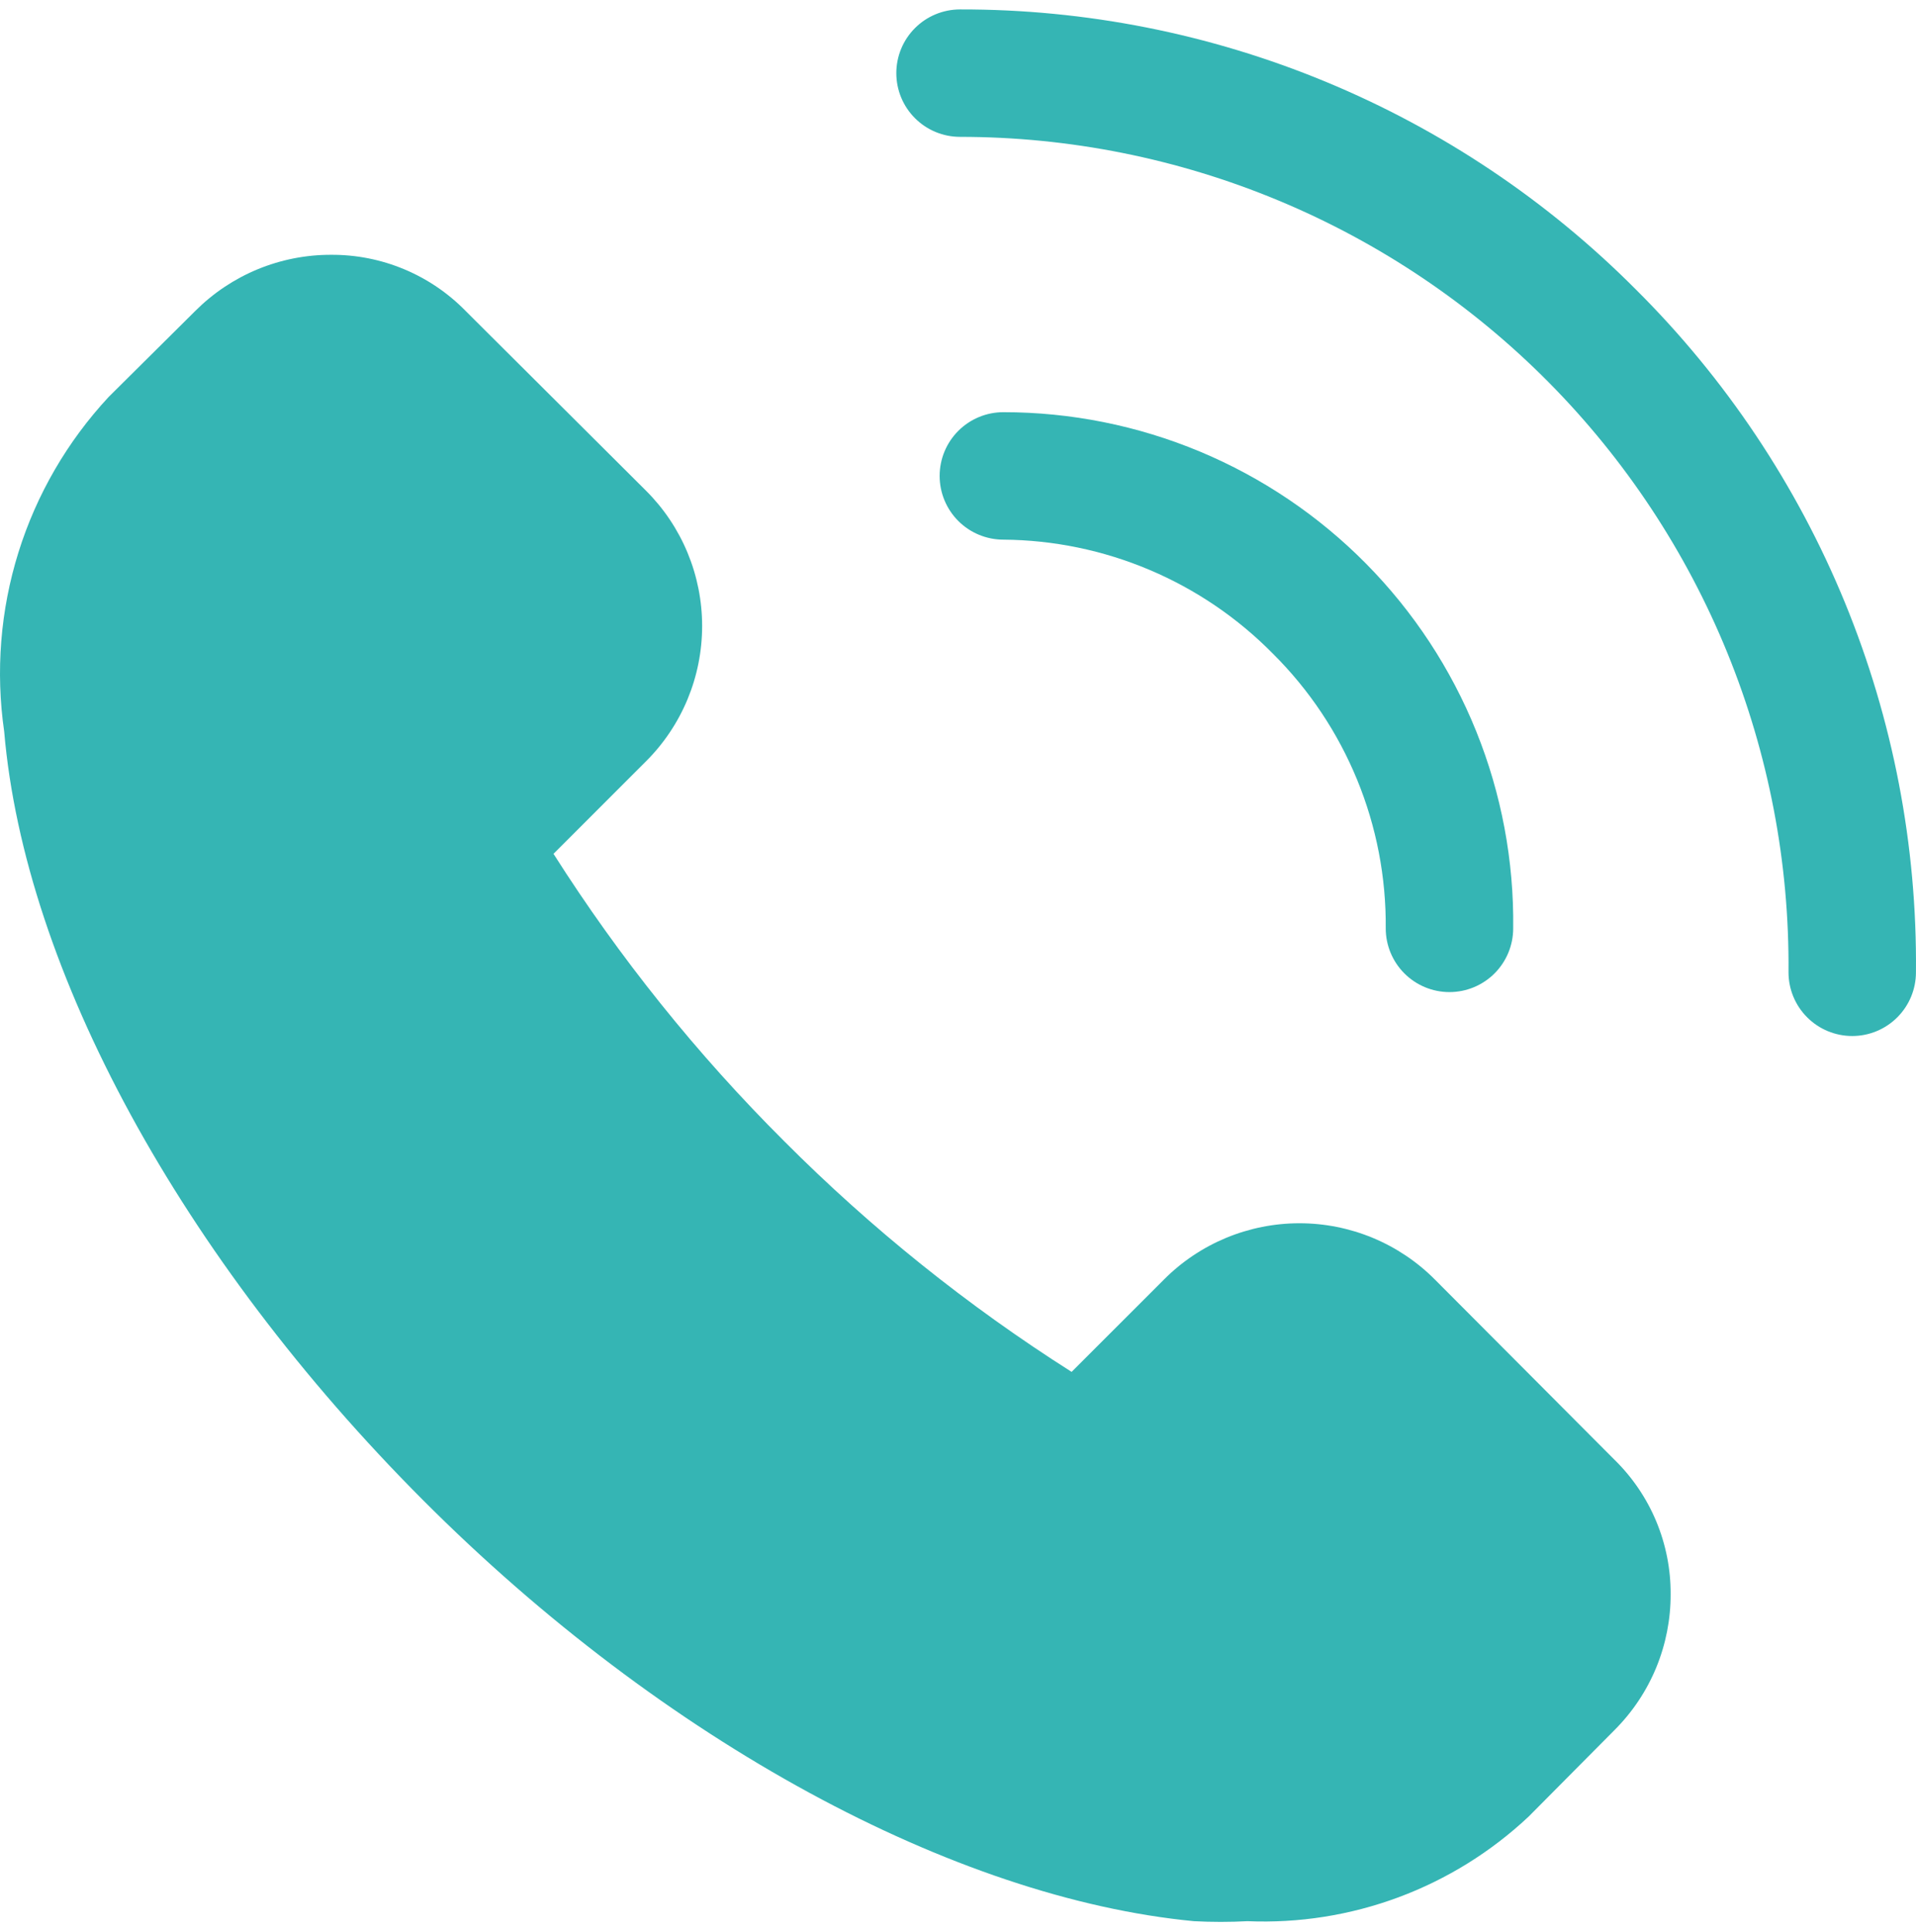 <svg width="120" height="121" viewBox="0 0 120 121" fill="none" xmlns="http://www.w3.org/2000/svg">
<path d="M89.865 80.139C88.753 79.022 87.431 78.137 85.976 77.532C84.52 76.928 82.96 76.617 81.384 76.617C79.808 76.617 78.248 76.928 76.792 77.532C75.337 78.137 74.015 79.022 72.903 80.139L67.115 85.926C60.599 81.79 54.562 76.945 49.115 71.478C43.648 66.03 38.802 59.993 34.666 53.477L40.453 47.69C41.57 46.577 42.456 45.255 43.06 43.8C43.664 42.345 43.975 40.784 43.975 39.208C43.975 37.632 43.664 36.072 43.06 34.617C42.456 33.161 41.57 31.839 40.453 30.727L29.158 19.471C28.062 18.352 26.751 17.463 25.304 16.86C23.858 16.257 22.304 15.95 20.737 15.959C19.158 15.955 17.594 16.264 16.135 16.866C14.676 17.469 13.351 18.355 12.235 19.471L6.807 24.86C4.22 27.642 2.289 30.968 1.156 34.594C0.024 38.22 -0.282 42.054 0.262 45.814C1.539 60.781 11.357 78.782 26.484 93.948C41.611 109.115 59.811 118.894 74.778 120.331C75.895 120.39 77.014 120.39 78.131 120.331C81.353 120.466 84.569 119.957 87.592 118.833C90.614 117.709 93.382 115.992 95.733 113.785L101.121 108.357C102.238 107.241 103.123 105.916 103.726 104.457C104.328 102.998 104.637 101.434 104.633 99.855C104.642 98.288 104.335 96.735 103.732 95.288C103.129 93.841 102.241 92.531 101.121 91.434L89.865 80.139Z" fill="#35B5B4"/>
<path d="M102.436 18.112C96.889 12.544 90.295 8.129 83.033 5.122C75.772 2.114 67.987 0.574 60.128 0.59C59.07 0.59 58.054 1.01 57.306 1.759C56.557 2.507 56.137 3.523 56.137 4.581C56.137 5.64 56.557 6.655 57.306 7.403C58.054 8.152 59.07 8.572 60.128 8.572C66.979 8.572 73.762 9.929 80.086 12.564C86.41 15.199 92.15 19.06 96.974 23.924C101.797 28.789 105.61 34.561 108.192 40.907C110.773 47.253 112.073 54.047 112.015 60.898C112.015 61.956 112.435 62.972 113.184 63.72C113.932 64.469 114.947 64.889 116.006 64.889C117.064 64.889 118.08 64.469 118.828 63.72C119.577 62.972 119.997 61.956 119.997 60.898C120.074 52.955 118.559 45.077 115.543 37.729C112.527 30.381 108.07 23.71 102.436 18.112Z" fill="#35B5B4"/>
<path d="M79.725 40.944C81.99 43.196 83.782 45.877 84.995 48.832C86.208 51.786 86.818 54.953 86.789 58.147C86.789 59.205 87.21 60.22 87.958 60.969C88.707 61.717 89.722 62.138 90.78 62.138C91.839 62.138 92.854 61.717 93.603 60.969C94.351 60.22 94.772 59.205 94.772 58.147C94.825 53.92 94.038 49.725 92.457 45.805C90.876 41.885 88.532 38.318 85.562 35.31C82.592 32.303 79.054 29.915 75.154 28.285C71.253 26.656 67.069 25.817 62.842 25.817C61.783 25.817 60.768 26.238 60.019 26.986C59.271 27.735 58.85 28.75 58.85 29.809C58.85 30.867 59.271 31.882 60.019 32.631C60.768 33.379 61.783 33.8 62.842 33.8C65.987 33.824 69.097 34.467 71.994 35.693C74.891 36.918 77.518 38.703 79.725 40.944Z" fill="#35B5B4"/>
</svg>
